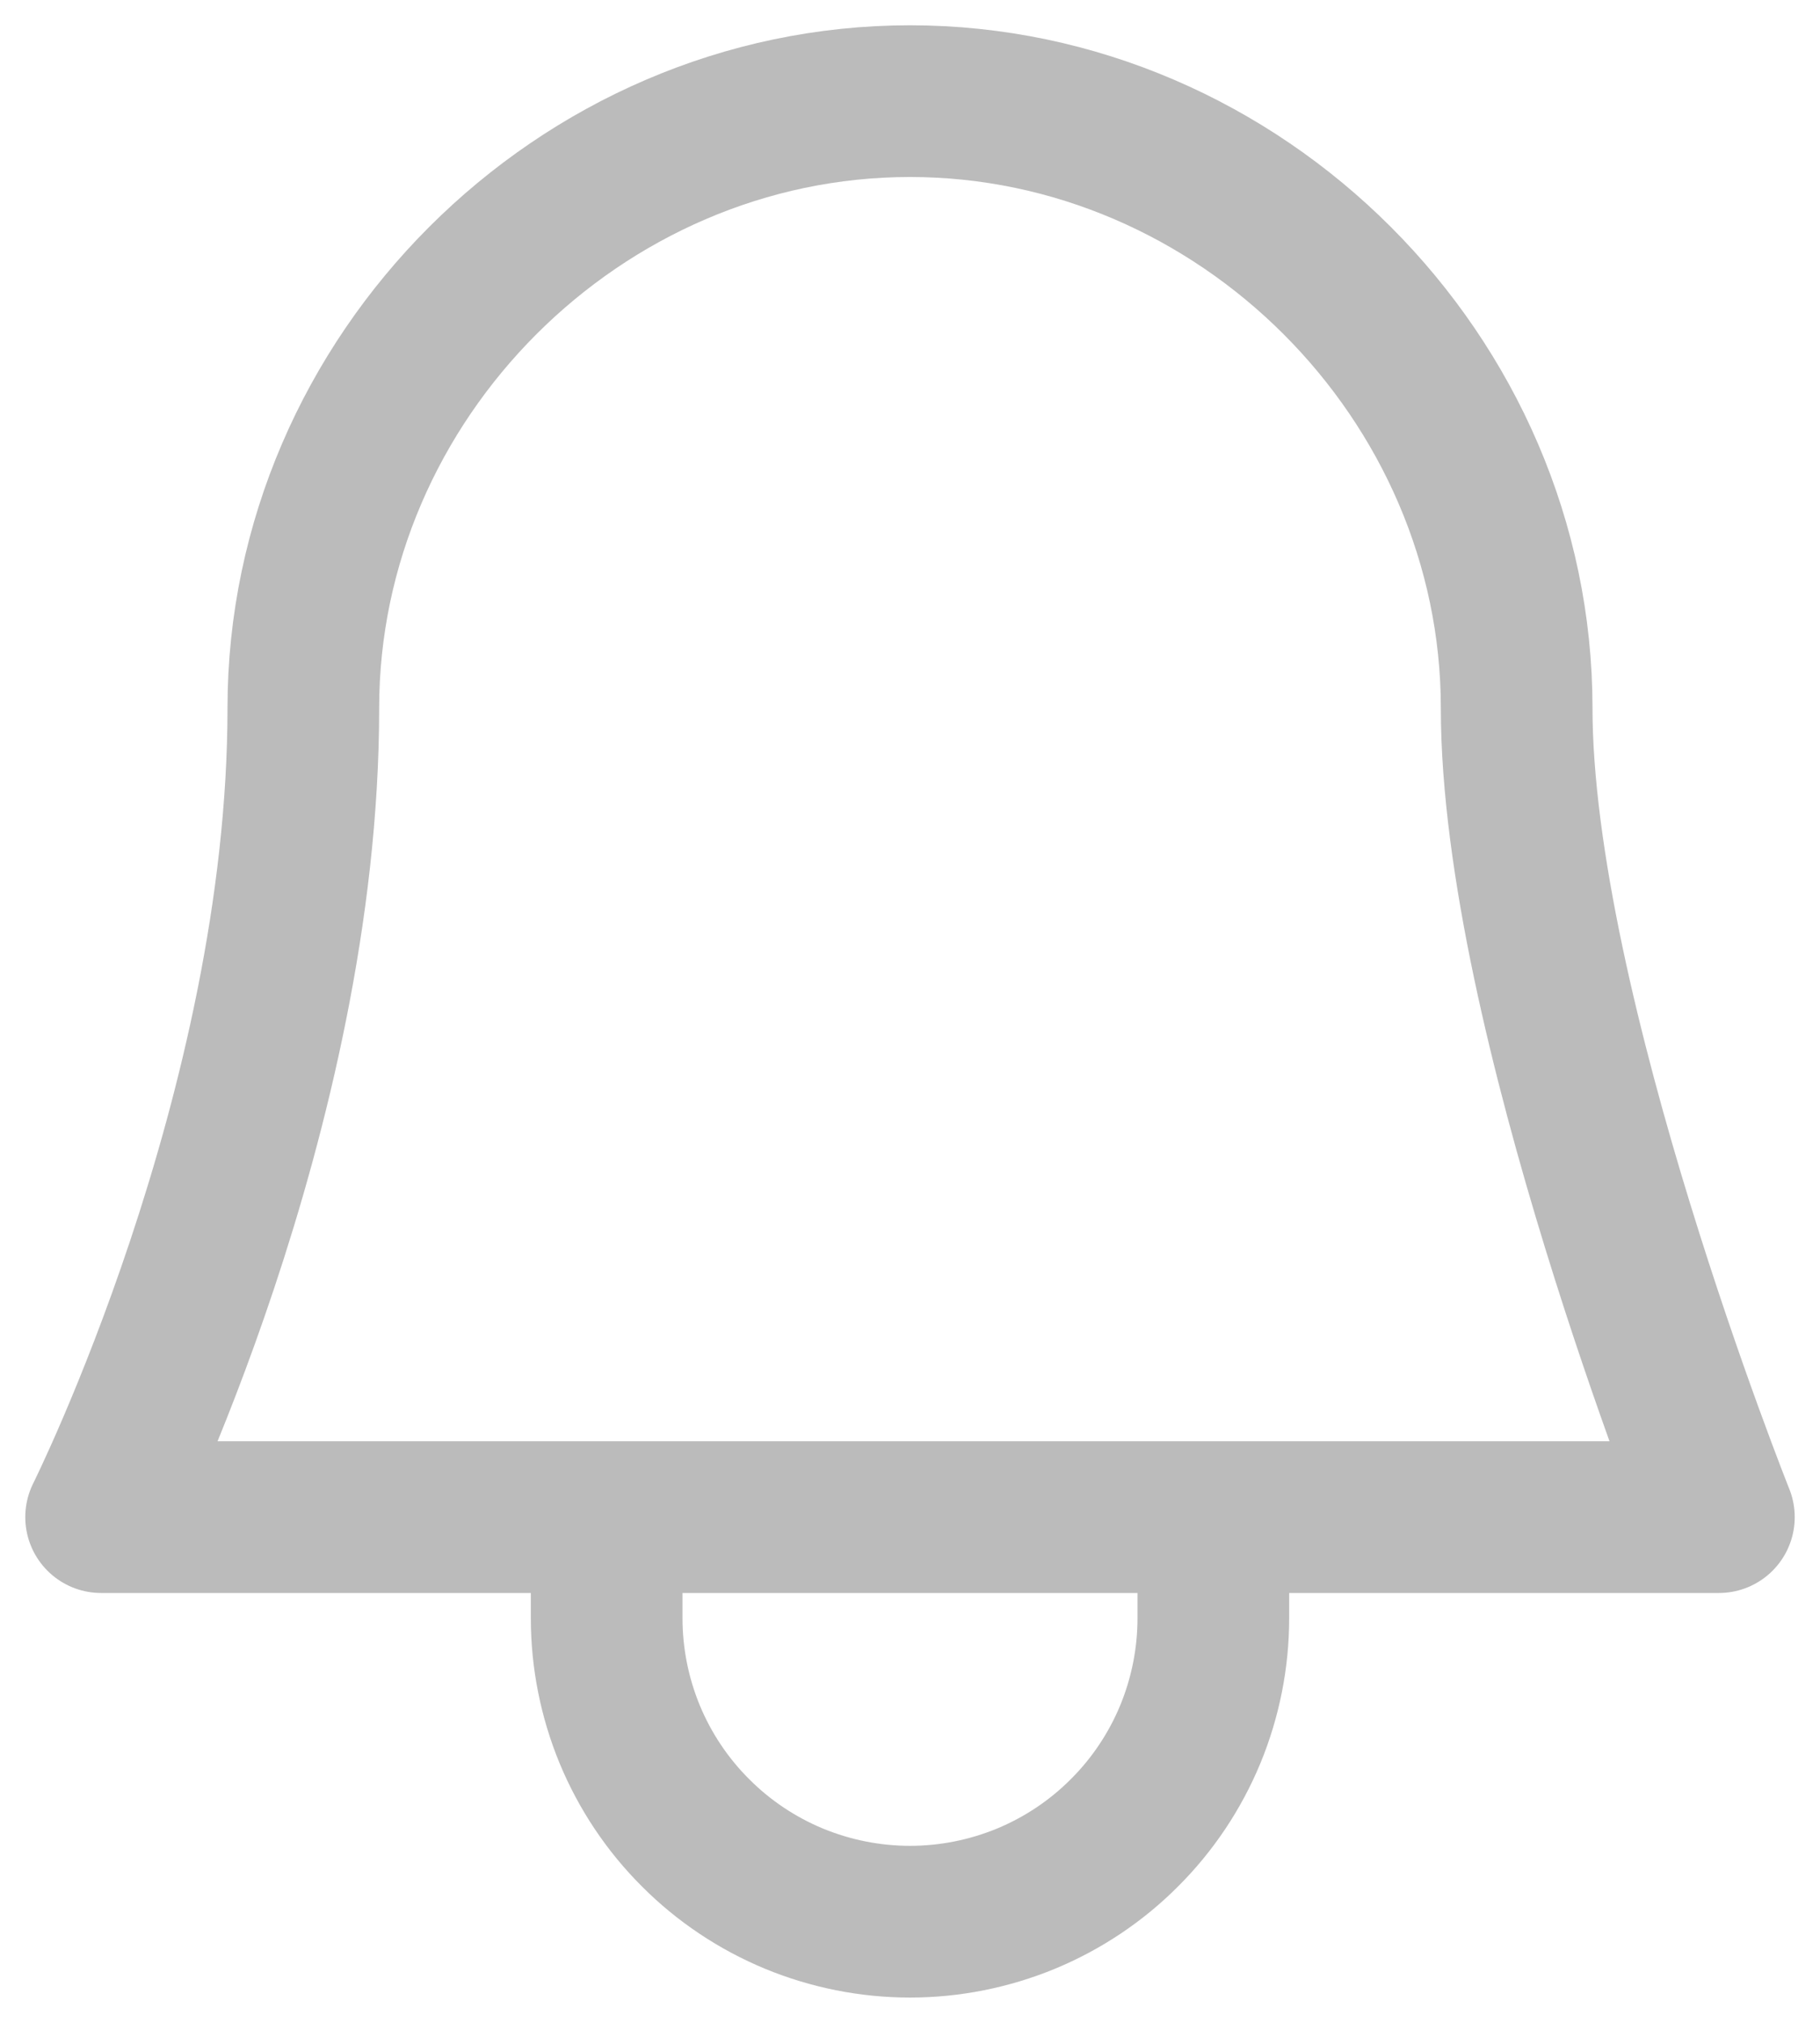 <svg width="18" height="20" viewBox="0 0 18 20" fill="none" xmlns="http://www.w3.org/2000/svg">
<path d="M6 15V16C6 16.394 6.078 16.784 6.228 17.148C6.379 17.512 6.6 17.843 6.879 18.121C7.157 18.4 7.488 18.621 7.852 18.772C8.216 18.922 8.606 19 9 19C9.394 19 9.784 18.922 10.148 18.772C10.512 18.621 10.843 18.4 11.121 18.121C11.4 17.843 11.621 17.512 11.772 17.148C11.922 16.784 12 16.394 12 16V15M15 7C15 10 17 15 17 15H1C1 15 3 11 3 7C3 3.732 5.732 1 9 1C12.268 1 15 3.732 15 7Z" stroke="#BBBBBB" stroke-width="1.5" stroke-linecap="round" stroke-linejoin="round"/>
</svg>
